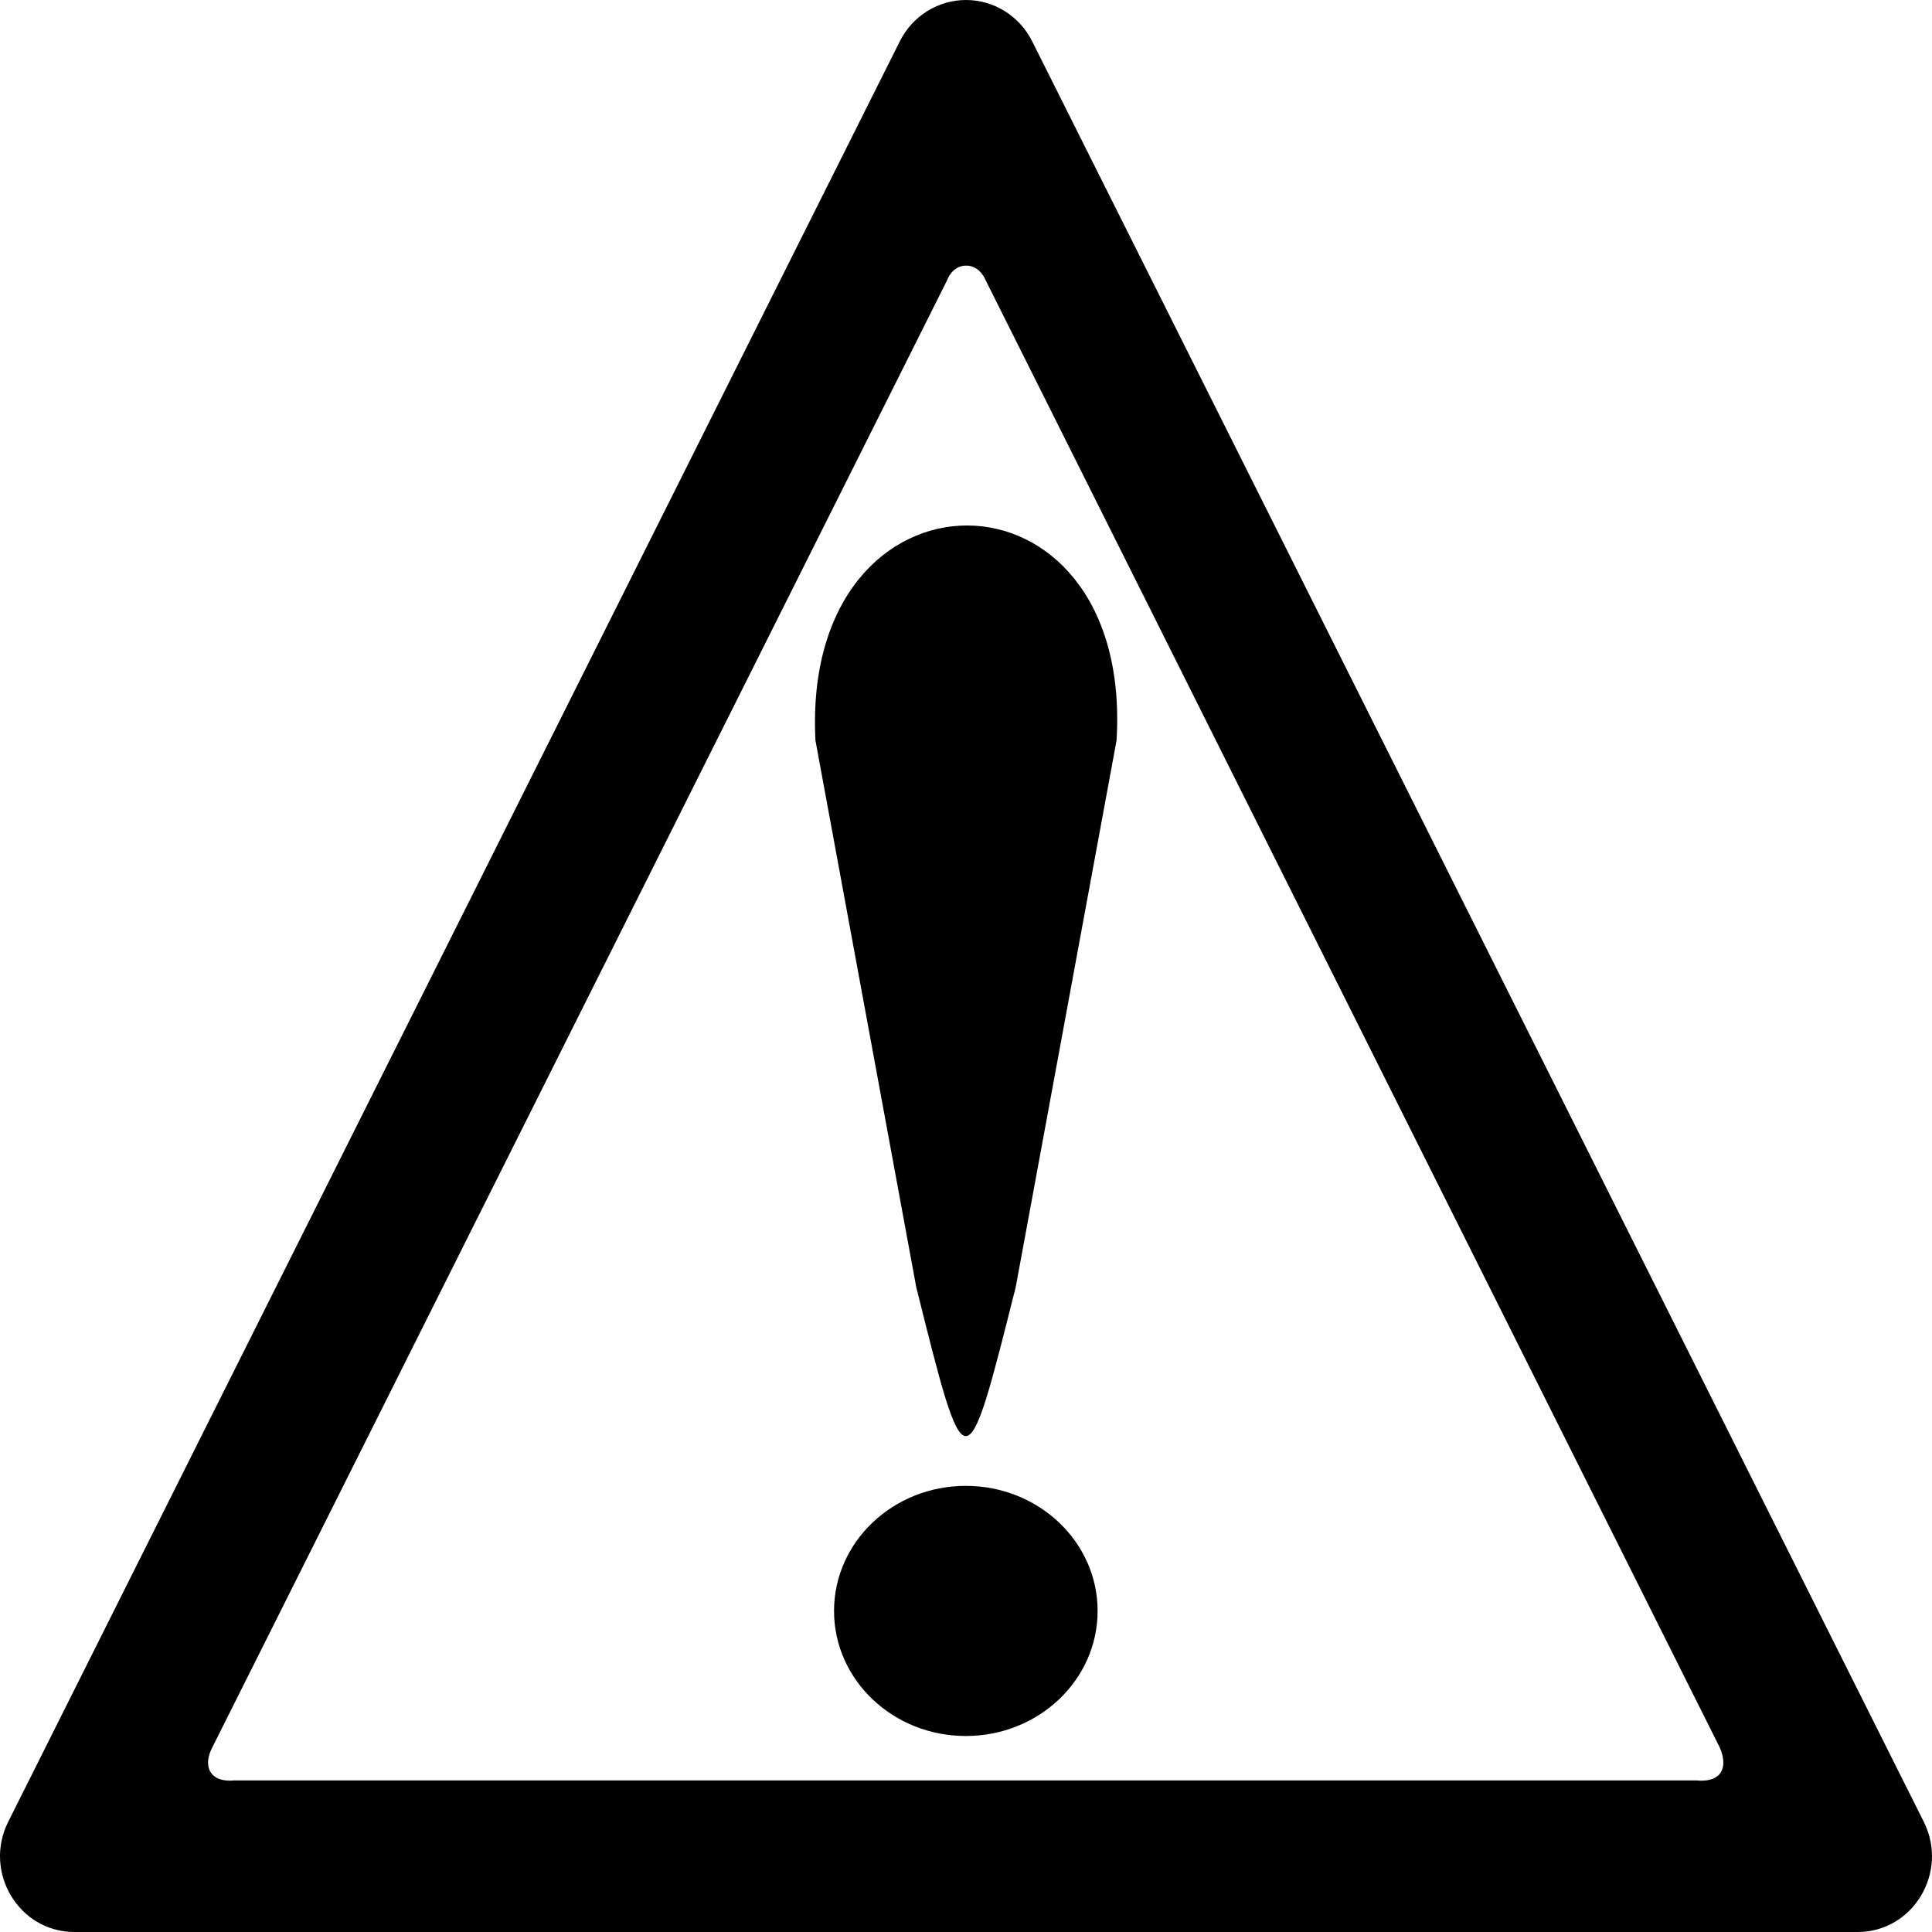 <?xml version="1.0" encoding="UTF-8" standalone="no"?>
<svg
   xmlns:dc="http://purl.org/dc/elements/1.1/"
   xmlns:cc="http://creativecommons.org/ns#"
   xmlns:rdf="http://www.w3.org/1999/02/22-rdf-syntax-ns#"
   xmlns:svg="http://www.w3.org/2000/svg"
   xmlns="http://www.w3.org/2000/svg"
   width="100"
   height="100"
   viewBox="0 0 100 100"
   id="svg2"
   version="1.1">

    <path
       id="path4178"
       d="M 49.994 0 C 48.551 0.002 47.23 0.828 46.574 2.139 L 0.426 94.295 C -0.88 96.904 0.977 99.999 3.85 100 L 96.15 100 C 99.023 99.999 100.88 96.904 99.574 94.295 L 53.426 2.139 C 52.768 0.824 51.441 -0.002 49.994 0 z M 50 13.748 C 50.731 13.742 51.014 14.5 51.014 14.5 L 88.996 90.414 C 88.996 90.414 89.402 91.199 89.068 91.738 C 88.735 92.278 87.855 92.156 87.855 92.156 L 12.072 92.156 C 12.072 92.156 11.237 92.271 10.9 91.727 C 10.564 91.182 10.982 90.459 10.982 90.459 L 49.025 14.5 C 49.025 14.5 49.269 13.754 50 13.748 z M 50.049 27.199 C 45.947 27.201 41.827 30.91 42.207 38.322 L 47.422 66.609 C 49.99 76.907 49.99 76.907 52.576 66.609 L 57.793 38.322 C 58.238 30.904 54.151 27.198 50.049 27.199 z M 49.99 76.908 C 46.223 76.908 43.171 79.805 43.17 83.381 C 43.17 86.957 46.222 89.856 49.99 89.855 C 53.758 89.856 56.813 86.957 56.812 83.381 C 56.812 79.805 53.757 76.908 49.99 76.908 z "
       style="fill:#000000;" />
  
</svg>
